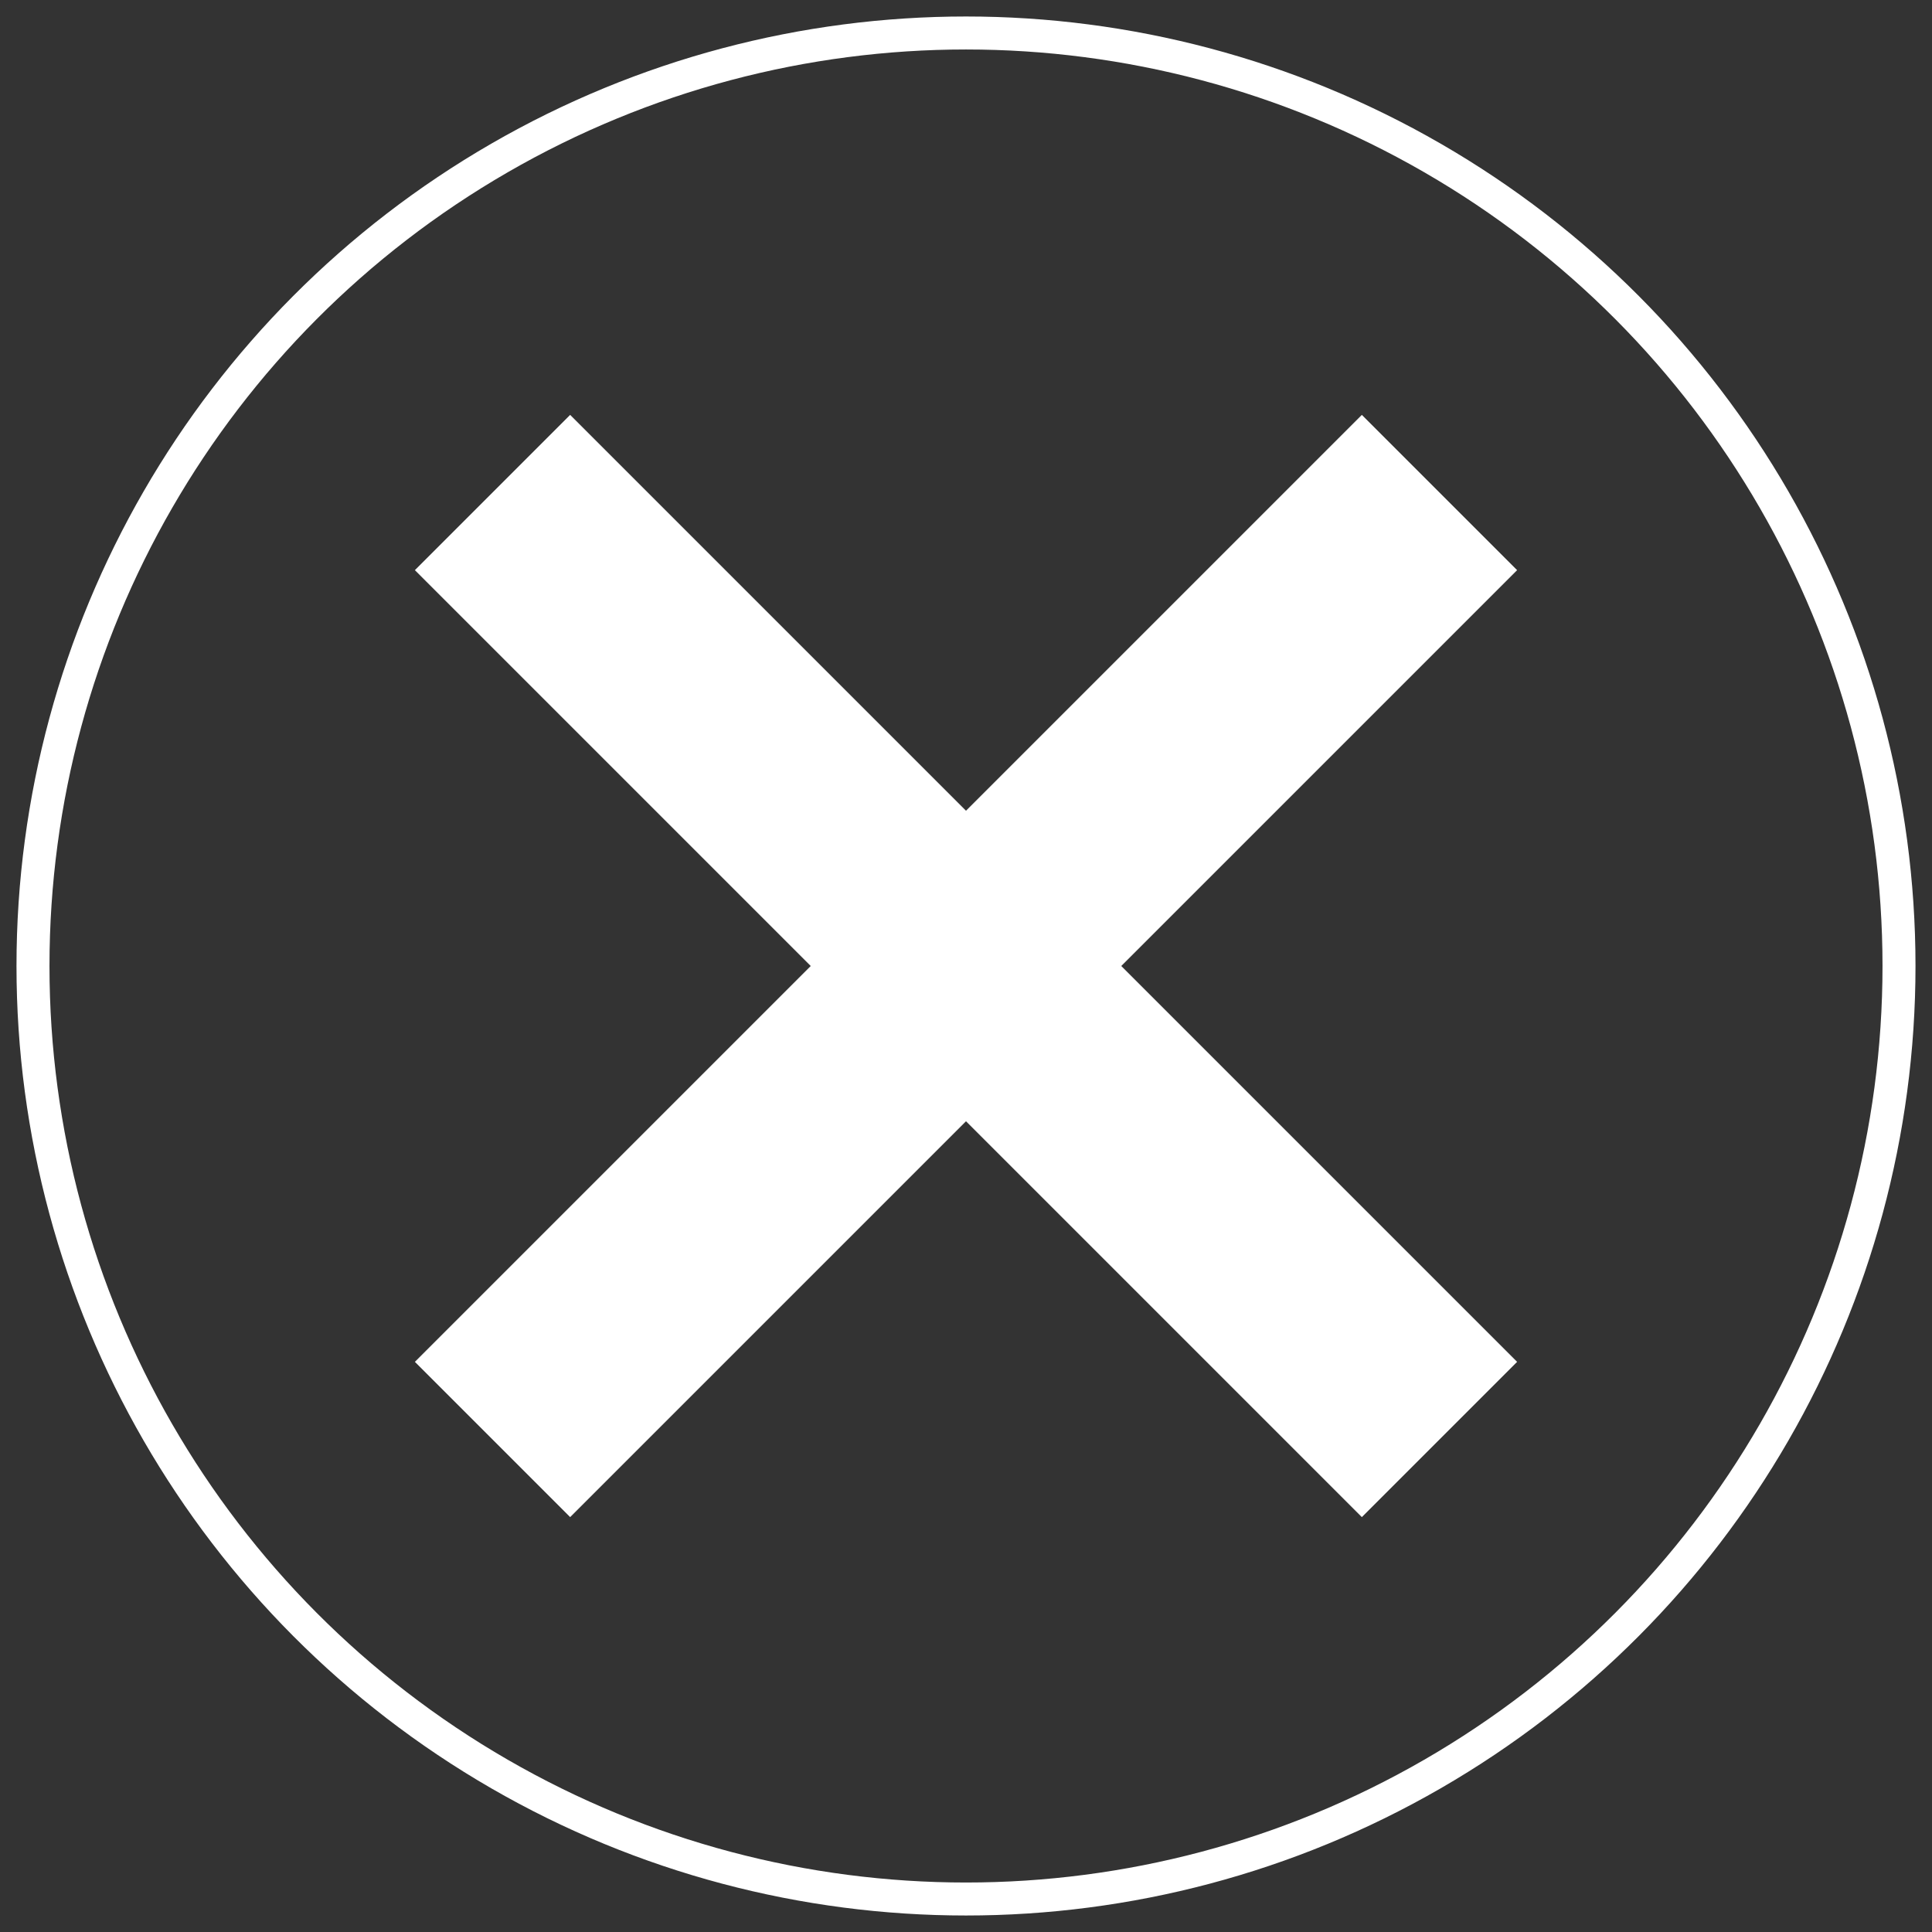 <?xml version="1.0"?>
<svg xmlns="http://www.w3.org/2000/svg" xmlns:lc="http://www.librecad.org" xmlns:xlink="http://www.w3.org/1999/xlink" width="282.843mm" height="282.843mm" viewBox="-5 -5 292.843 292.843">
    <rect x="-5" y="-5" width="292.843" height="292.843" fill="#333333" stroke="none"/>
    <g lc:layername="0" lc:is_locked="false" lc:is_construction="false" fill="none" stroke="white" stroke-width="5">
        <circle cx="141.421" cy="141.421" r="141.421"/>
        <path fill="white" d="M61.421,201.421 L81.421,221.421 L141.421,161.421 L201.421,221.421 L221.421,201.421 L161.421,141.421 L221.421,81.421 L201.421,61.421 L141.421,121.421 L81.421,61.421 L61.421,81.421 L121.421,141.421 L61.421,201.421 Z "/>
    </g>
</svg>
